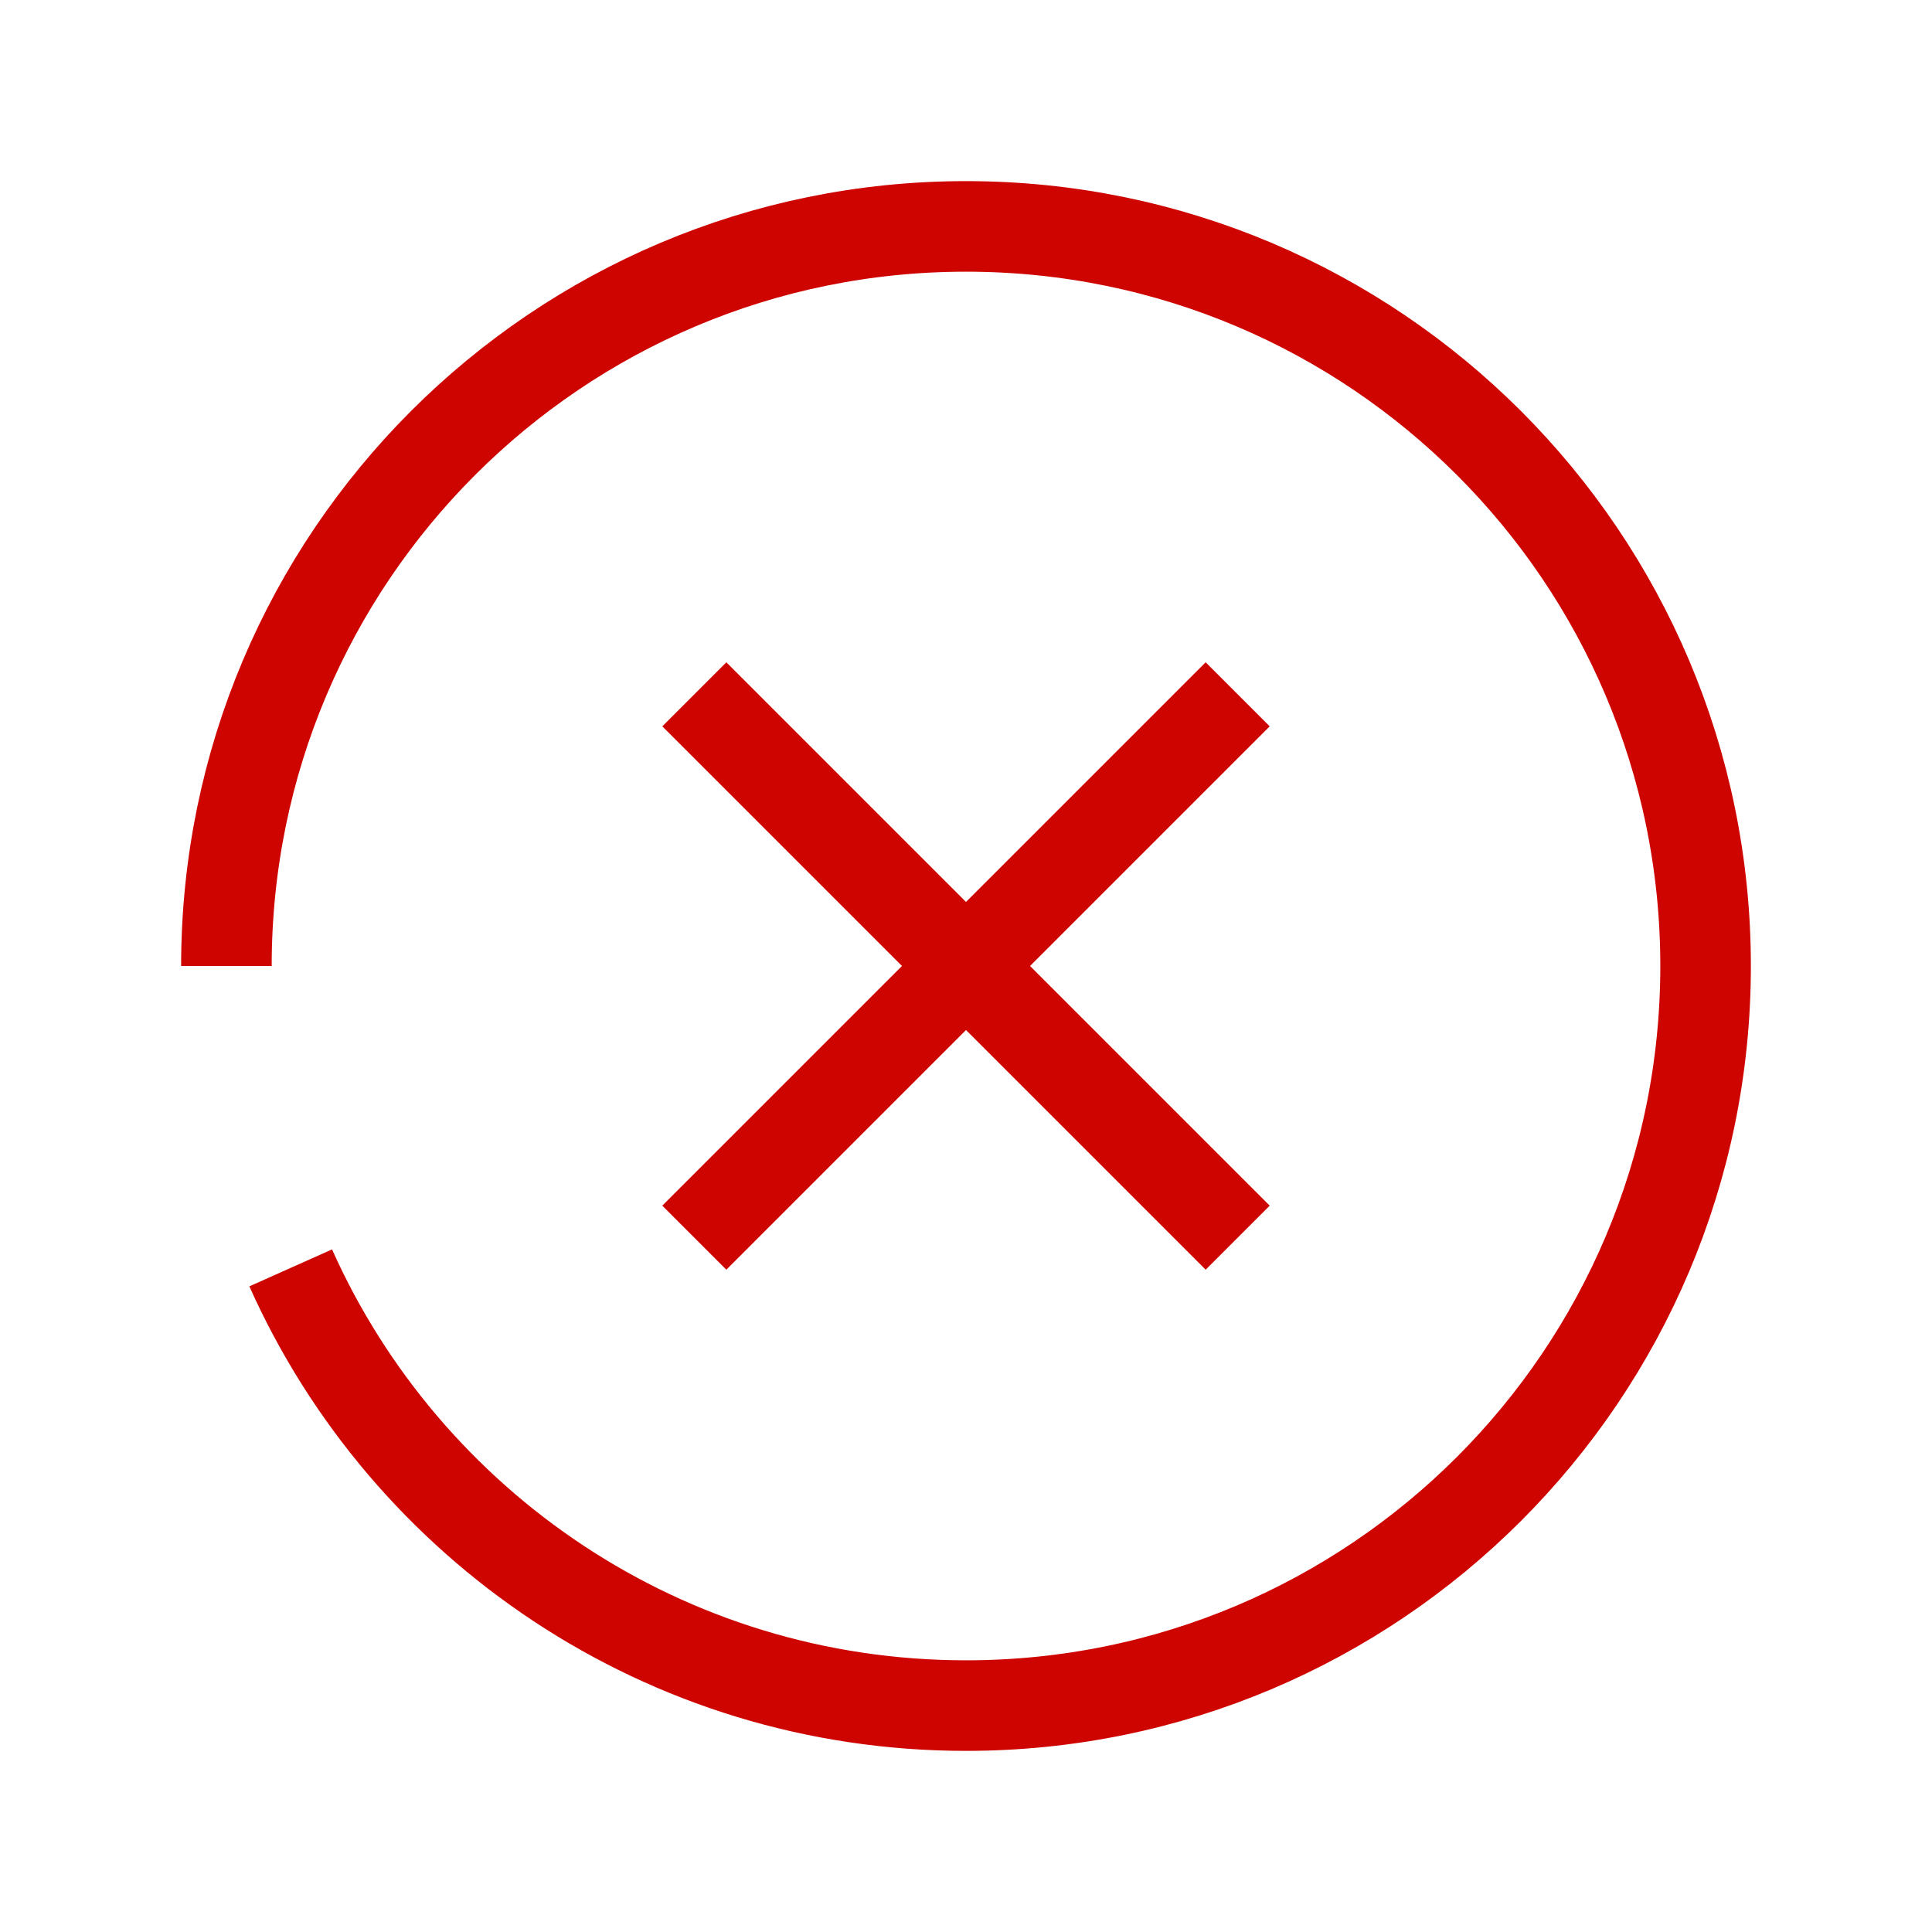 <svg width="64" height="64" viewBox="0 0 64 64" fill="none" xmlns="http://www.w3.org/2000/svg">
<path d="M7.5 32C7.5 18.47 18.47 7.5 32 7.5C45.53 7.5 56.5 18.47 56.5 32C56.5 45.53 45.53 56.5 32 56.5C22.03 56.5 13.45 50.55 9.63 42" stroke="#CE0400" stroke-width="3" stroke-miterlimit="10" stroke-linejoin="round"/>
<path d="M23 41L41 23" stroke="#CE0400" stroke-width="3" stroke-miterlimit="10" stroke-linejoin="round"/>
<path d="M41 41L23 23" stroke="#CE0400" stroke-width="3" stroke-miterlimit="10" stroke-linejoin="round"/>
</svg>
